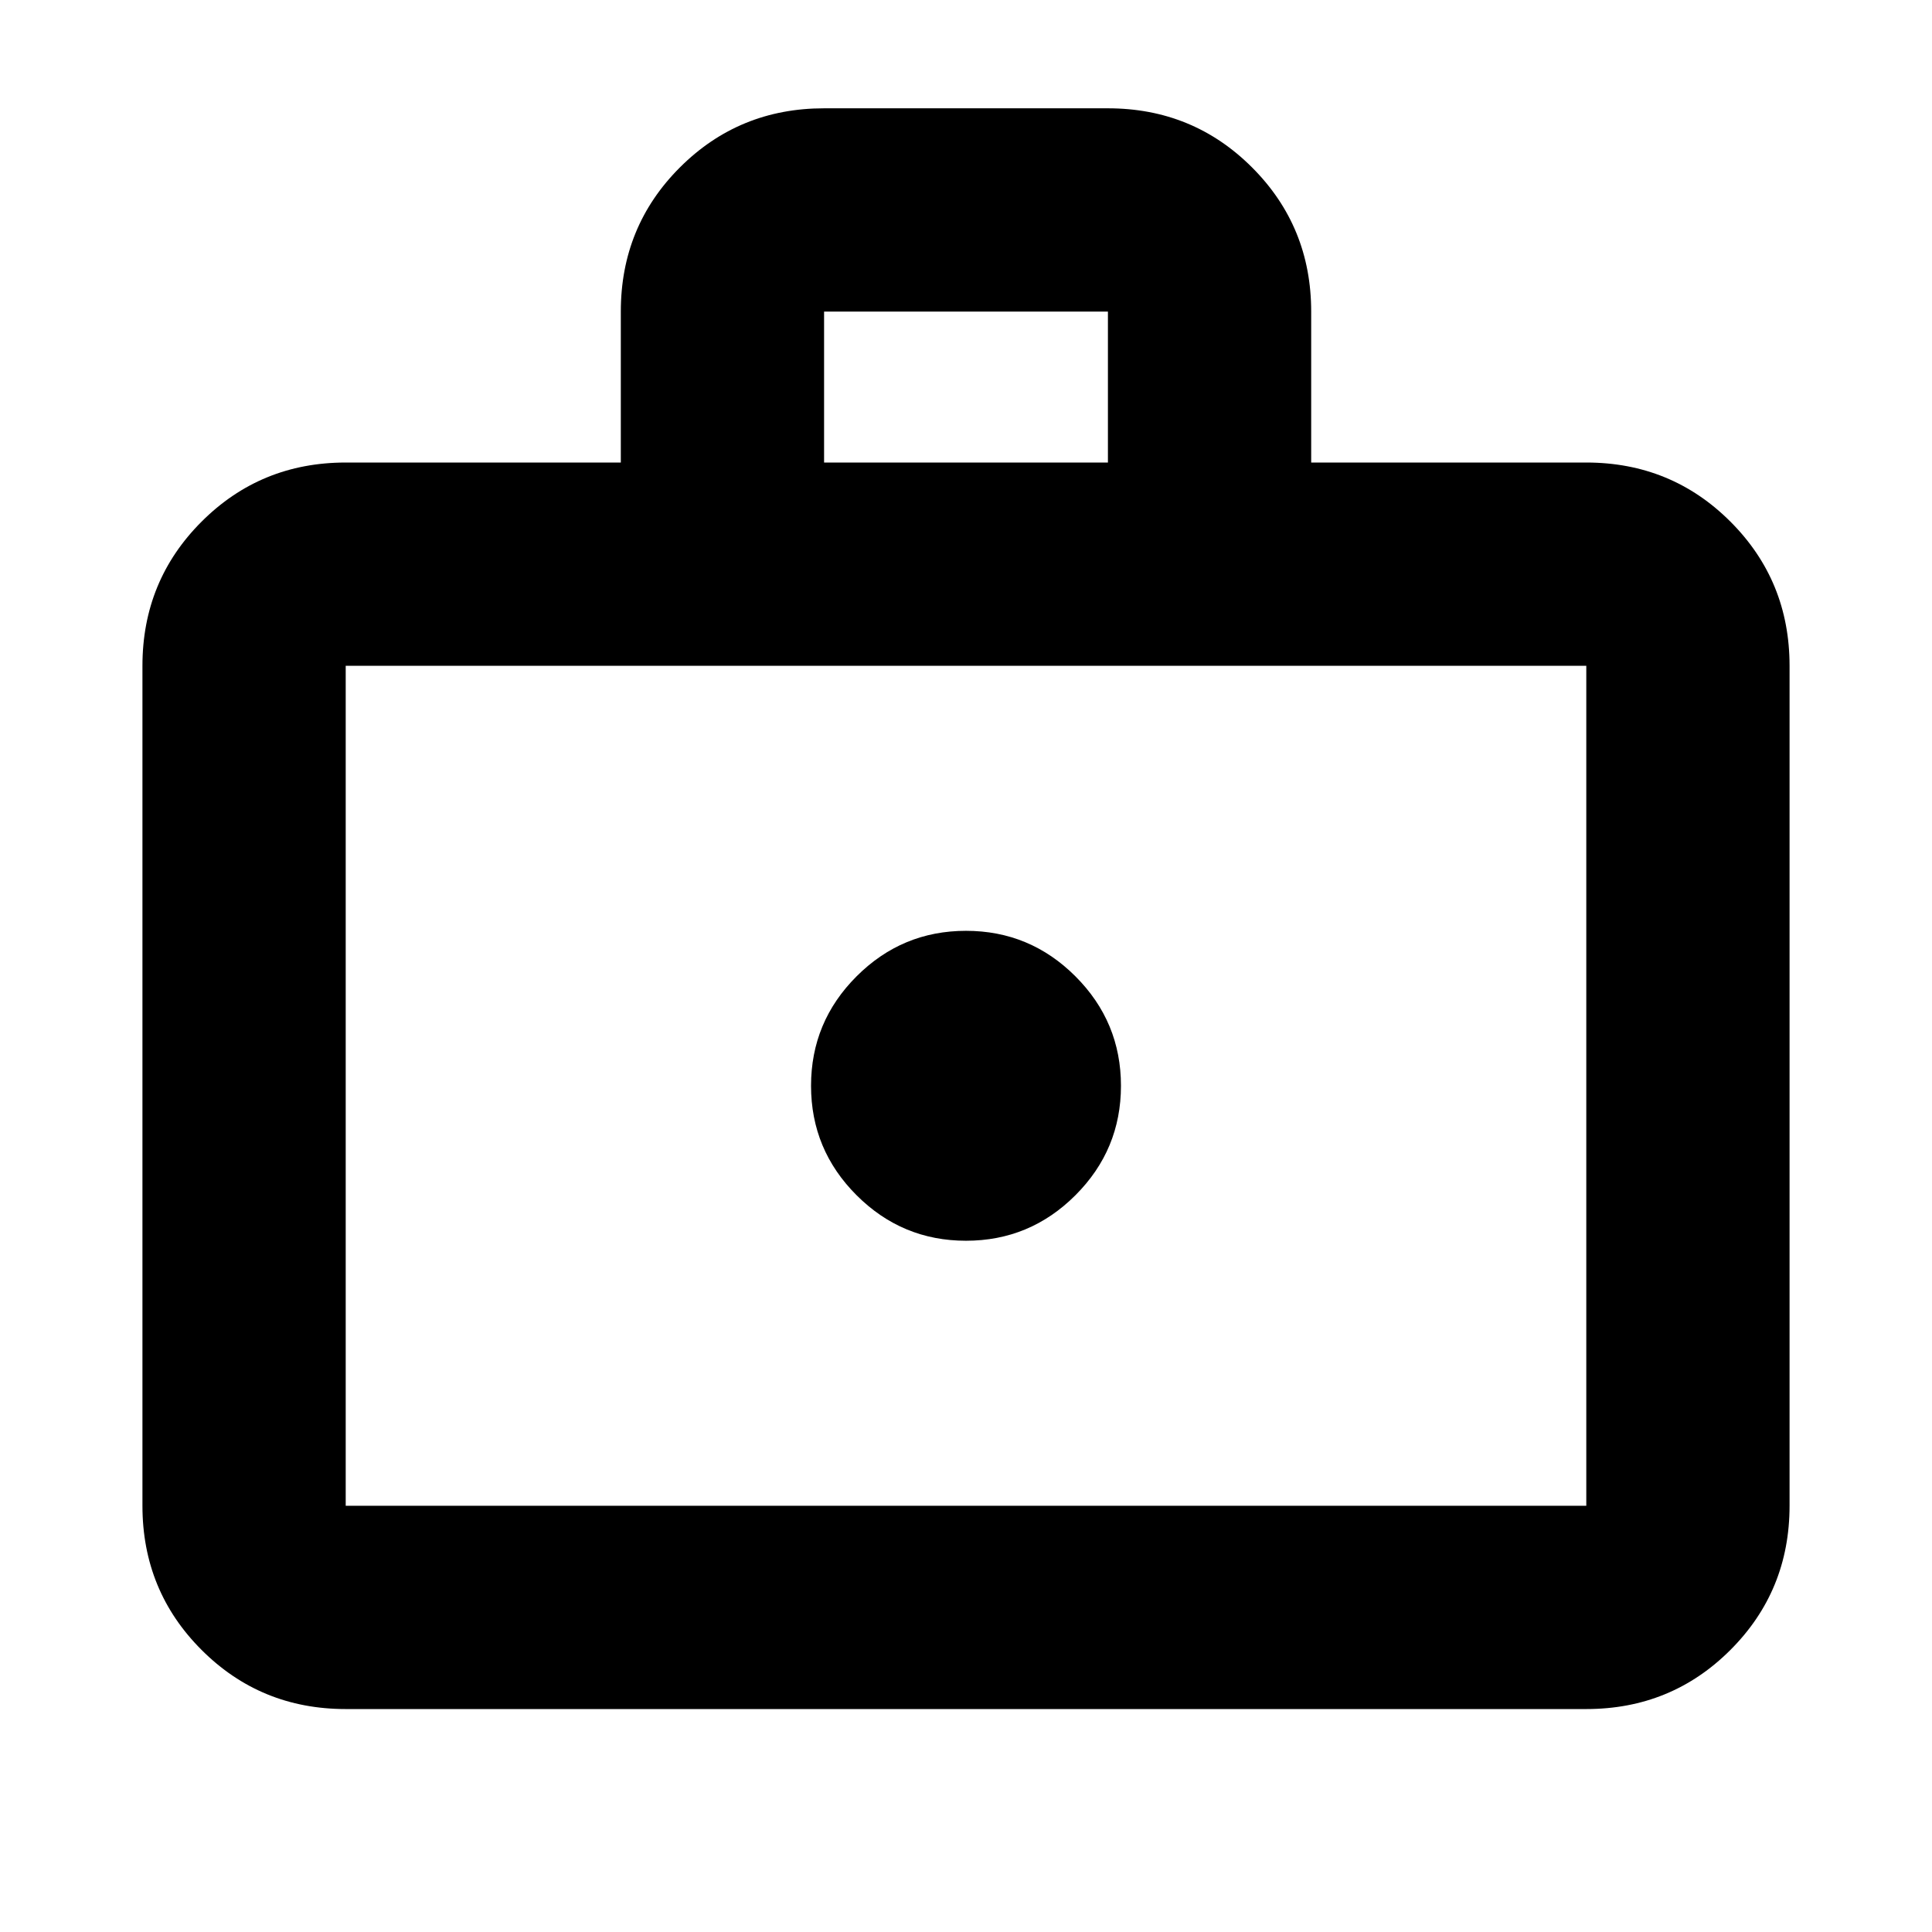 <svg xmlns="http://www.w3.org/2000/svg" height="24" viewBox="0 -960 960 960" width="24"><path d="M480-343.48q31.76 0 54.38-22.62T557-420.48q0-31.76-22.62-54.38T480-497.48q-31.76 0-54.38 22.62T403-420.48q0 31.76 22.62 54.38T480-343.48Zm-308.22 232.7q-42.24 0-71.62-29.38-29.38-29.38-29.38-71.62v-417.39q0-42.25 29.38-71.62 29.38-29.38 71.62-29.38h136.7v-75.05q0-42.26 29.38-71.61t71.62-29.35h141.04q42.24 0 71.62 29.38 29.38 29.38 29.38 71.63v75h136.7q42.24 0 71.62 29.38 29.38 29.37 29.38 71.62v417.39q0 42.24-29.38 71.62-29.38 29.38-71.62 29.38H171.78Zm0-101h616.44v-417.39H171.78v417.39Zm237.7-518.39h141.04v-75H409.48v75Zm-237.7 518.39v-417.39 417.39Z"/></svg>